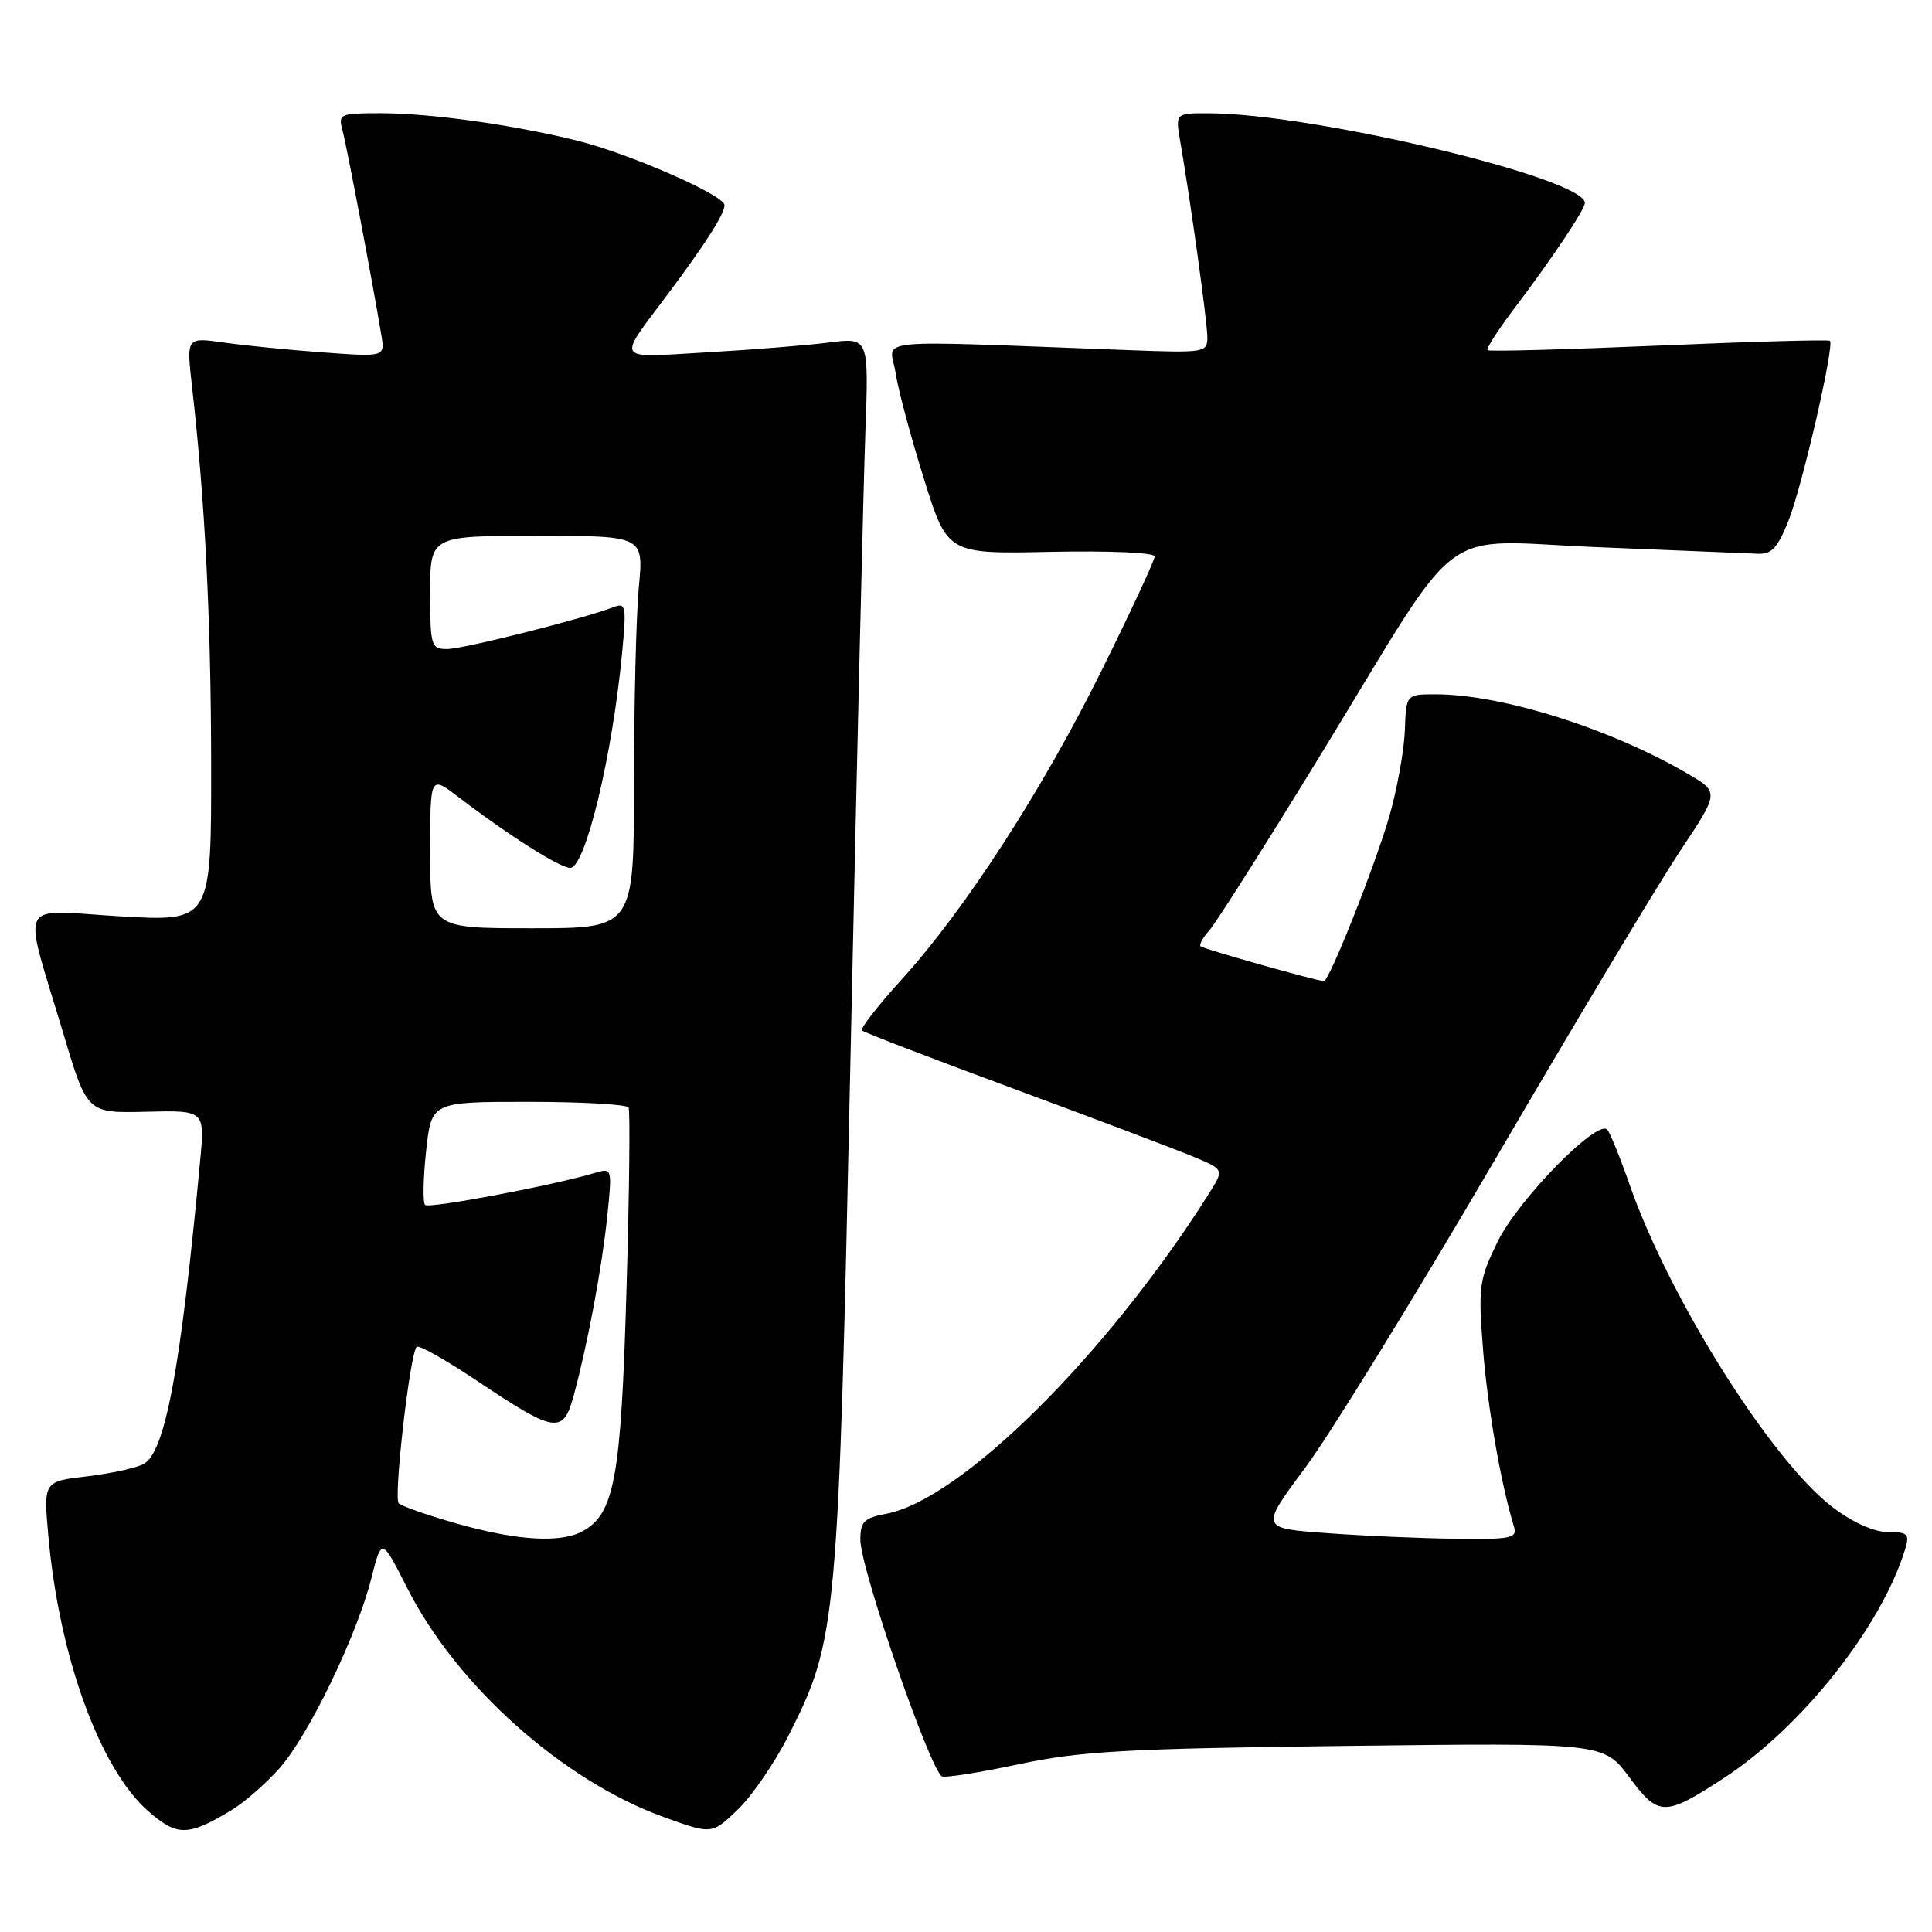 <?xml version="1.0" encoding="UTF-8" standalone="no"?>
<!DOCTYPE svg PUBLIC "-//W3C//DTD SVG 1.1//EN" "http://www.w3.org/Graphics/SVG/1.1/DTD/svg11.dtd" >
<svg xmlns="http://www.w3.org/2000/svg" xmlns:xlink="http://www.w3.org/1999/xlink" version="1.1" viewBox="0 0 256 256">
 <g >
 <path fill="currentColor"
d=" M 30.68 239.85 C 32.43 238.79 35.32 236.26 37.10 234.23 C 40.95 229.84 47.30 216.68 49.21 209.12 C 50.57 203.73 50.57 203.73 53.98 210.46 C 60.54 223.39 74.56 235.91 87.89 240.75 C 94.32 243.08 94.32 243.08 97.75 239.79 C 99.64 237.98 102.66 233.57 104.47 230.00 C 110.94 217.19 111.08 215.60 112.72 139.00 C 113.54 100.77 114.42 63.92 114.67 57.10 C 115.12 44.71 115.12 44.71 109.81 45.39 C 106.89 45.76 99.59 46.35 93.59 46.69 C 81.28 47.40 81.71 48.04 88.47 39.00 C 93.52 32.25 96.00 28.35 96.00 27.18 C 96.00 25.87 83.41 20.36 76.50 18.64 C 67.97 16.53 57.05 15.00 50.44 15.00 C 45.04 15.00 44.80 15.11 45.38 17.25 C 45.93 19.29 49.36 37.33 50.53 44.40 C 51.01 47.30 51.01 47.30 42.75 46.69 C 38.21 46.36 32.30 45.77 29.60 45.38 C 24.71 44.69 24.71 44.69 25.43 51.09 C 27.17 66.34 27.95 81.87 27.98 101.31 C 28.00 122.12 28.00 122.12 15.94 121.42 C 2.03 120.60 2.94 118.70 8.41 137.00 C 11.55 147.50 11.55 147.50 19.35 147.31 C 27.15 147.12 27.15 147.12 26.52 153.81 C 23.93 181.50 21.88 192.46 19.02 193.99 C 18.03 194.52 14.63 195.26 11.48 195.63 C 5.75 196.30 5.75 196.30 6.42 203.66 C 7.86 219.57 13.24 234.37 19.62 239.97 C 23.47 243.35 24.91 243.34 30.68 239.85 Z  M 228.50 235.55 C 238.78 228.83 249.36 215.45 252.45 205.25 C 253.05 203.27 252.78 203.00 250.15 203.00 C 248.31 203.00 245.49 201.73 242.83 199.71 C 234.72 193.54 221.20 172.06 215.94 157.00 C 214.70 153.43 213.36 150.14 212.98 149.69 C 211.70 148.21 201.17 158.95 198.45 164.51 C 195.99 169.54 195.86 170.49 196.50 178.70 C 197.09 186.38 198.89 196.72 200.60 202.25 C 201.08 203.83 200.30 203.99 192.82 203.89 C 188.24 203.84 180.56 203.50 175.74 203.14 C 166.98 202.50 166.98 202.50 172.94 194.50 C 176.22 190.10 187.58 171.65 198.19 153.50 C 208.79 135.35 219.80 117.01 222.64 112.74 C 227.81 104.97 227.81 104.97 223.66 102.54 C 213.43 96.55 198.99 92.00 190.21 92.00 C 186.32 92.00 186.32 92.00 186.15 96.79 C 186.05 99.43 185.14 104.49 184.13 108.04 C 182.25 114.60 176.14 130.00 175.42 130.00 C 174.54 130.00 159.47 125.75 159.09 125.39 C 158.86 125.18 159.39 124.22 160.26 123.26 C 161.13 122.29 167.76 111.83 175.00 100.00 C 194.40 68.30 189.91 71.65 211.89 72.51 C 222.12 72.92 231.56 73.31 232.85 73.37 C 234.75 73.48 235.54 72.63 237.00 68.95 C 238.81 64.40 243.09 45.80 242.48 45.16 C 242.30 44.98 232.11 45.26 219.83 45.79 C 207.55 46.31 197.32 46.59 197.11 46.40 C 196.89 46.21 198.52 43.68 200.72 40.78 C 205.62 34.31 210.00 27.76 210.00 26.89 C 210.00 23.61 173.99 15.02 160.12 15.01 C 155.74 15.00 155.74 15.00 156.39 18.75 C 157.74 26.53 159.96 42.58 159.98 44.64 C 160.00 46.72 159.69 46.77 149.50 46.39 C 114.29 45.08 117.93 44.73 118.66 49.36 C 119.01 51.64 120.71 57.98 122.43 63.46 C 125.54 73.41 125.54 73.41 139.27 73.12 C 147.02 72.96 153.00 73.22 153.00 73.73 C 153.00 74.23 149.87 80.97 146.04 88.70 C 138.16 104.64 127.88 120.53 119.47 129.79 C 116.33 133.25 113.96 136.29 114.21 136.54 C 114.45 136.79 123.62 140.31 134.58 144.36 C 145.54 148.41 156.23 152.46 158.35 153.36 C 162.21 154.98 162.21 154.98 160.14 158.24 C 146.63 179.58 127.33 198.72 117.44 200.58 C 114.49 201.13 114.00 201.62 114.00 204.03 C 114.00 207.79 123.18 234.39 124.81 235.38 C 125.19 235.60 129.78 234.88 135.00 233.77 C 143.17 232.03 149.25 231.69 178.50 231.34 C 212.50 230.93 212.50 230.93 215.89 235.49 C 219.78 240.73 220.55 240.74 228.50 235.55 Z  M 60.50 201.87 C 56.65 200.78 53.20 199.57 52.83 199.19 C 52.13 198.47 54.32 179.35 55.21 178.46 C 55.49 178.18 59.04 180.18 63.11 182.90 C 73.66 189.96 74.63 190.10 76.05 184.80 C 77.90 177.95 79.75 168.02 80.47 161.12 C 81.12 154.79 81.11 154.74 78.81 155.42 C 73.22 157.09 56.84 160.18 56.33 159.66 C 56.01 159.35 56.07 156.15 56.46 152.55 C 57.16 146.00 57.16 146.00 70.02 146.00 C 77.09 146.00 83.06 146.34 83.29 146.75 C 83.51 147.16 83.39 158.07 83.01 171.00 C 82.29 195.90 81.42 200.63 77.15 202.92 C 74.21 204.49 68.46 204.13 60.50 201.87 Z  M 57.00 112.88 C 57.00 102.76 57.00 102.76 60.69 105.57 C 67.44 110.73 74.19 115.00 75.56 115.00 C 77.55 115.00 81.13 100.19 82.42 86.63 C 83.03 80.29 82.94 79.81 81.29 80.45 C 77.44 81.95 61.38 86.00 59.25 86.00 C 57.12 86.00 57.00 85.61 57.00 78.50 C 57.00 71.00 57.00 71.00 71.14 71.00 C 85.29 71.00 85.29 71.00 84.65 77.75 C 84.30 81.46 84.01 93.16 84.01 103.75 C 84.00 123.00 84.00 123.00 70.50 123.00 C 57.00 123.00 57.00 123.00 57.00 112.88 Z "/>
</g>
</svg>